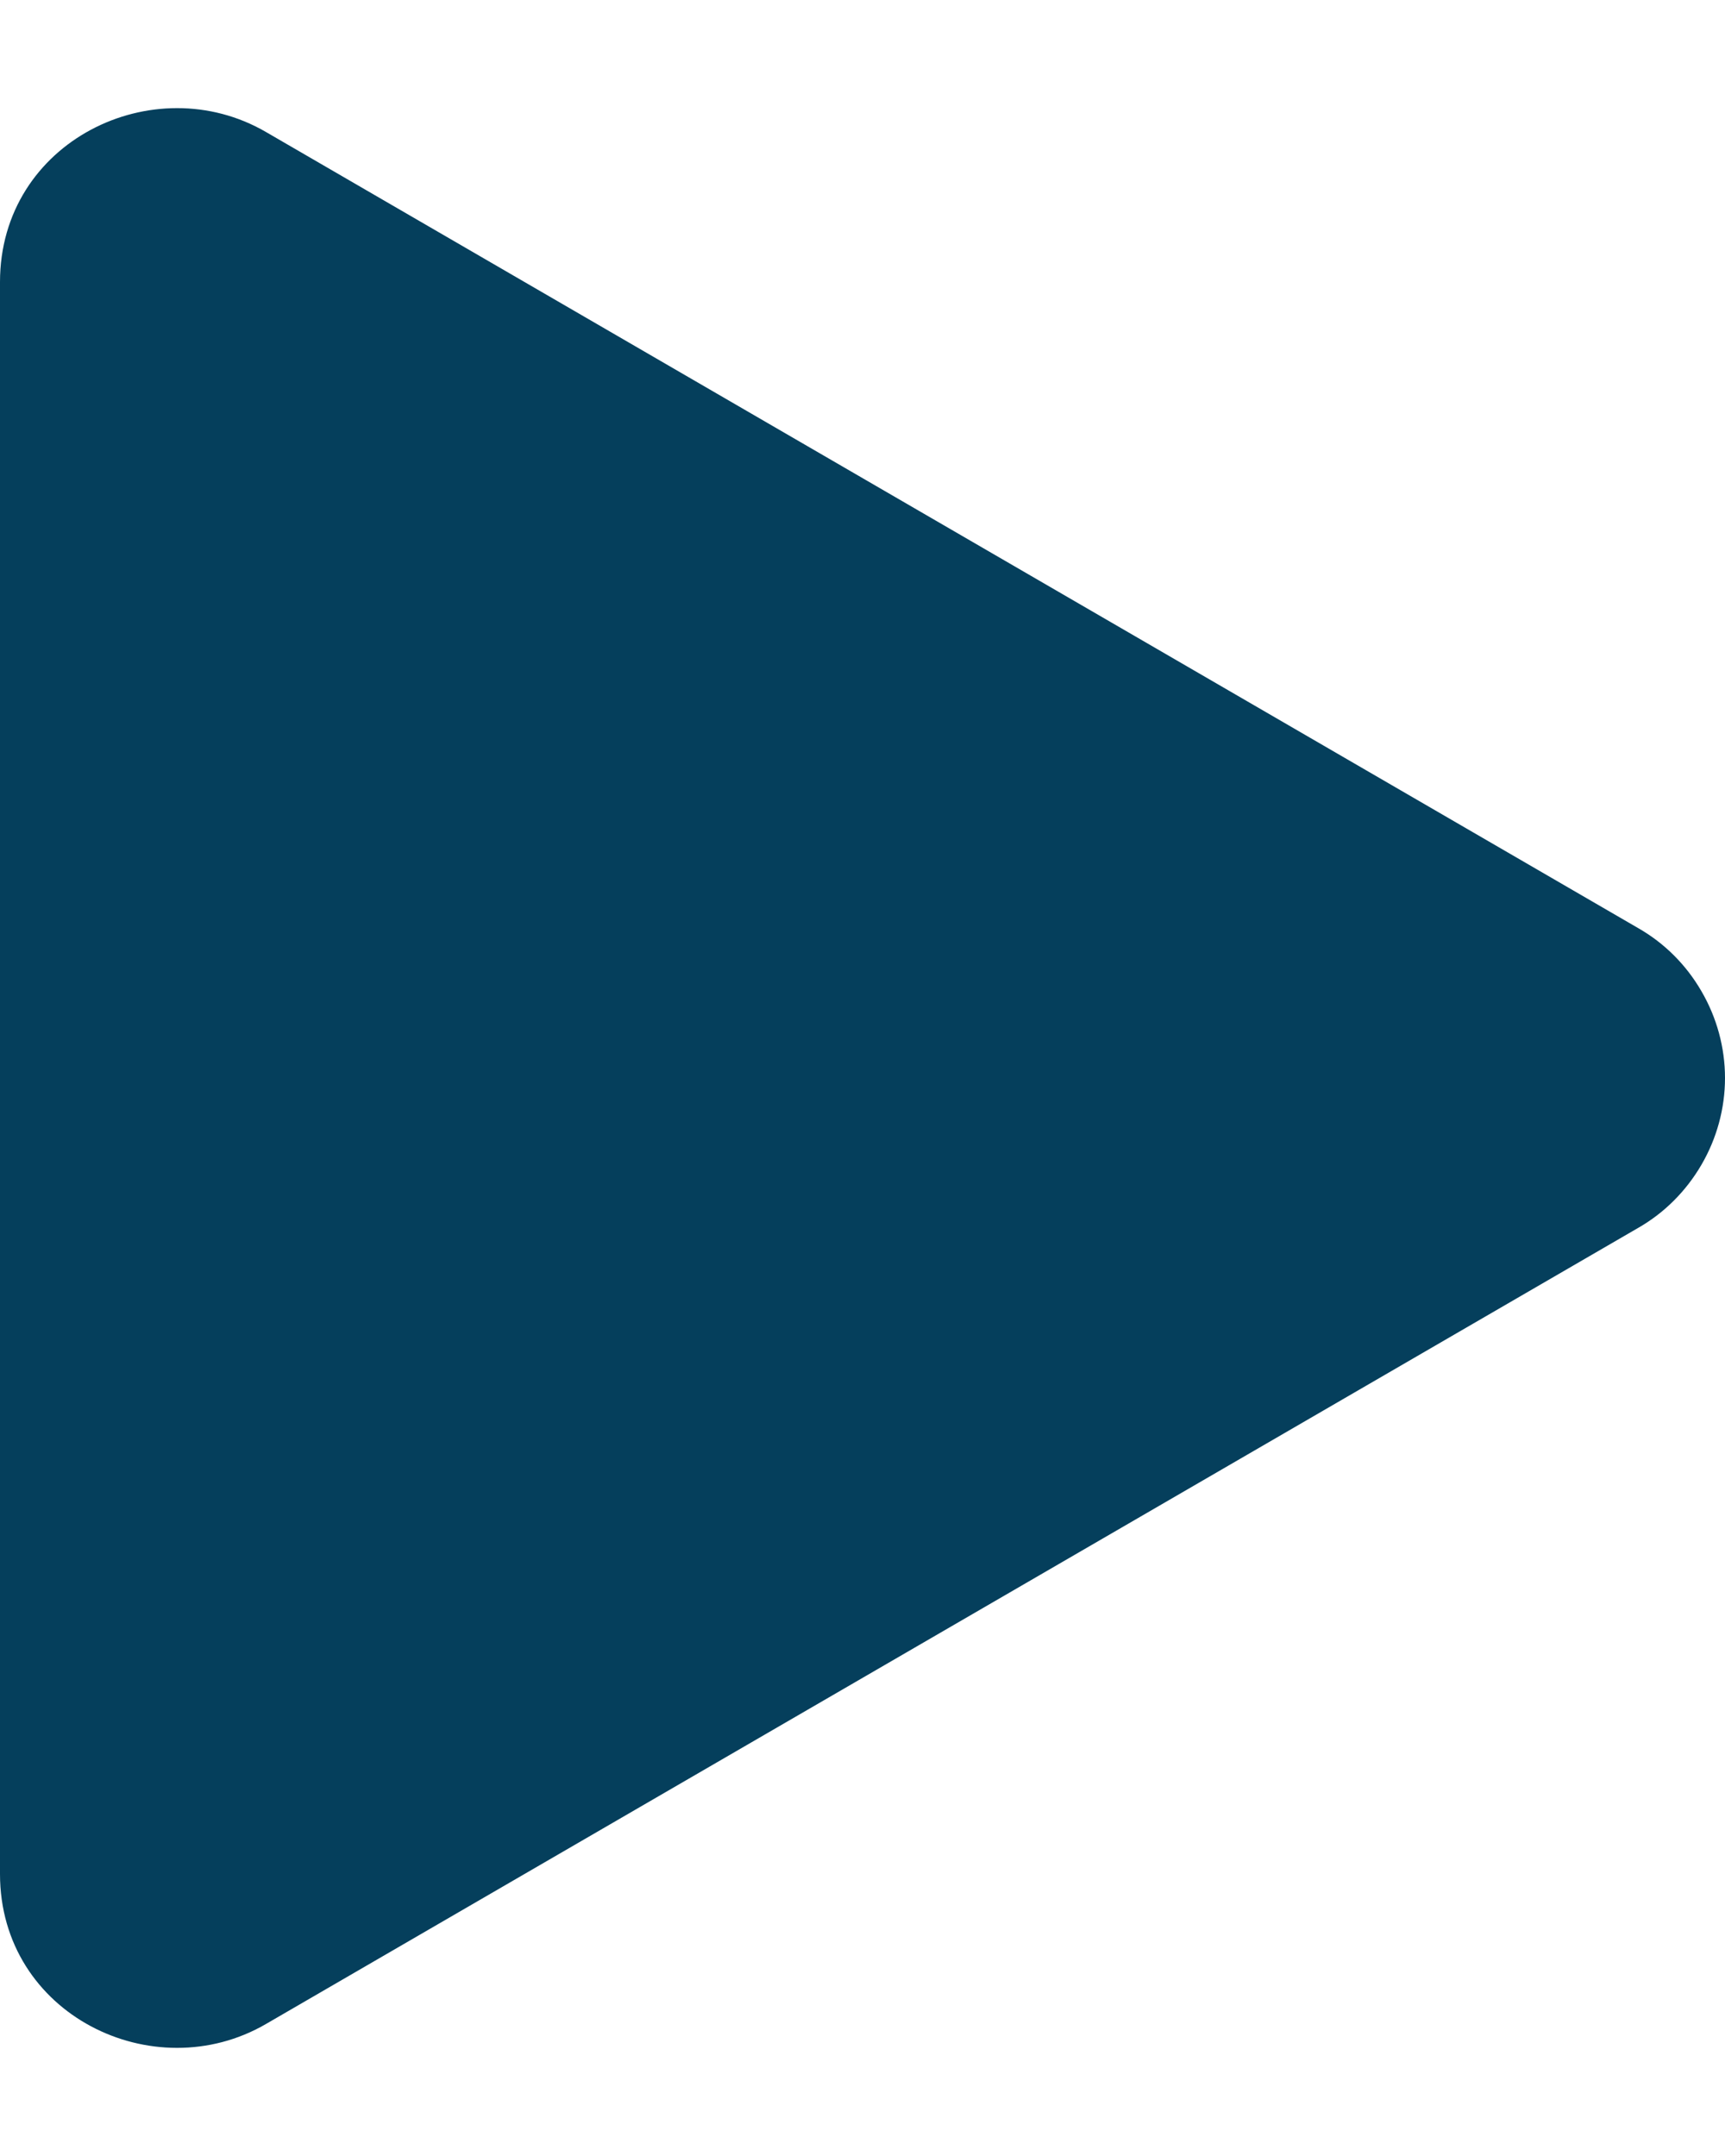 <svg width="8" height="10" viewBox="0 0 8 10" fill="none" xmlns="http://www.w3.org/2000/svg">
<path d="M7.596 4.304C7.719 4.374 7.82 4.475 7.891 4.598C7.962 4.72 8 4.859 8 5C8 5.141 7.962 5.28 7.891 5.402C7.82 5.524 7.719 5.626 7.596 5.696L1.233 9.388C0.713 9.69 0 9.345 0 8.692V1.308C0 0.655 0.713 0.31 1.233 0.612L7.596 4.304Z" fill="#053F5C"/>
</svg>
